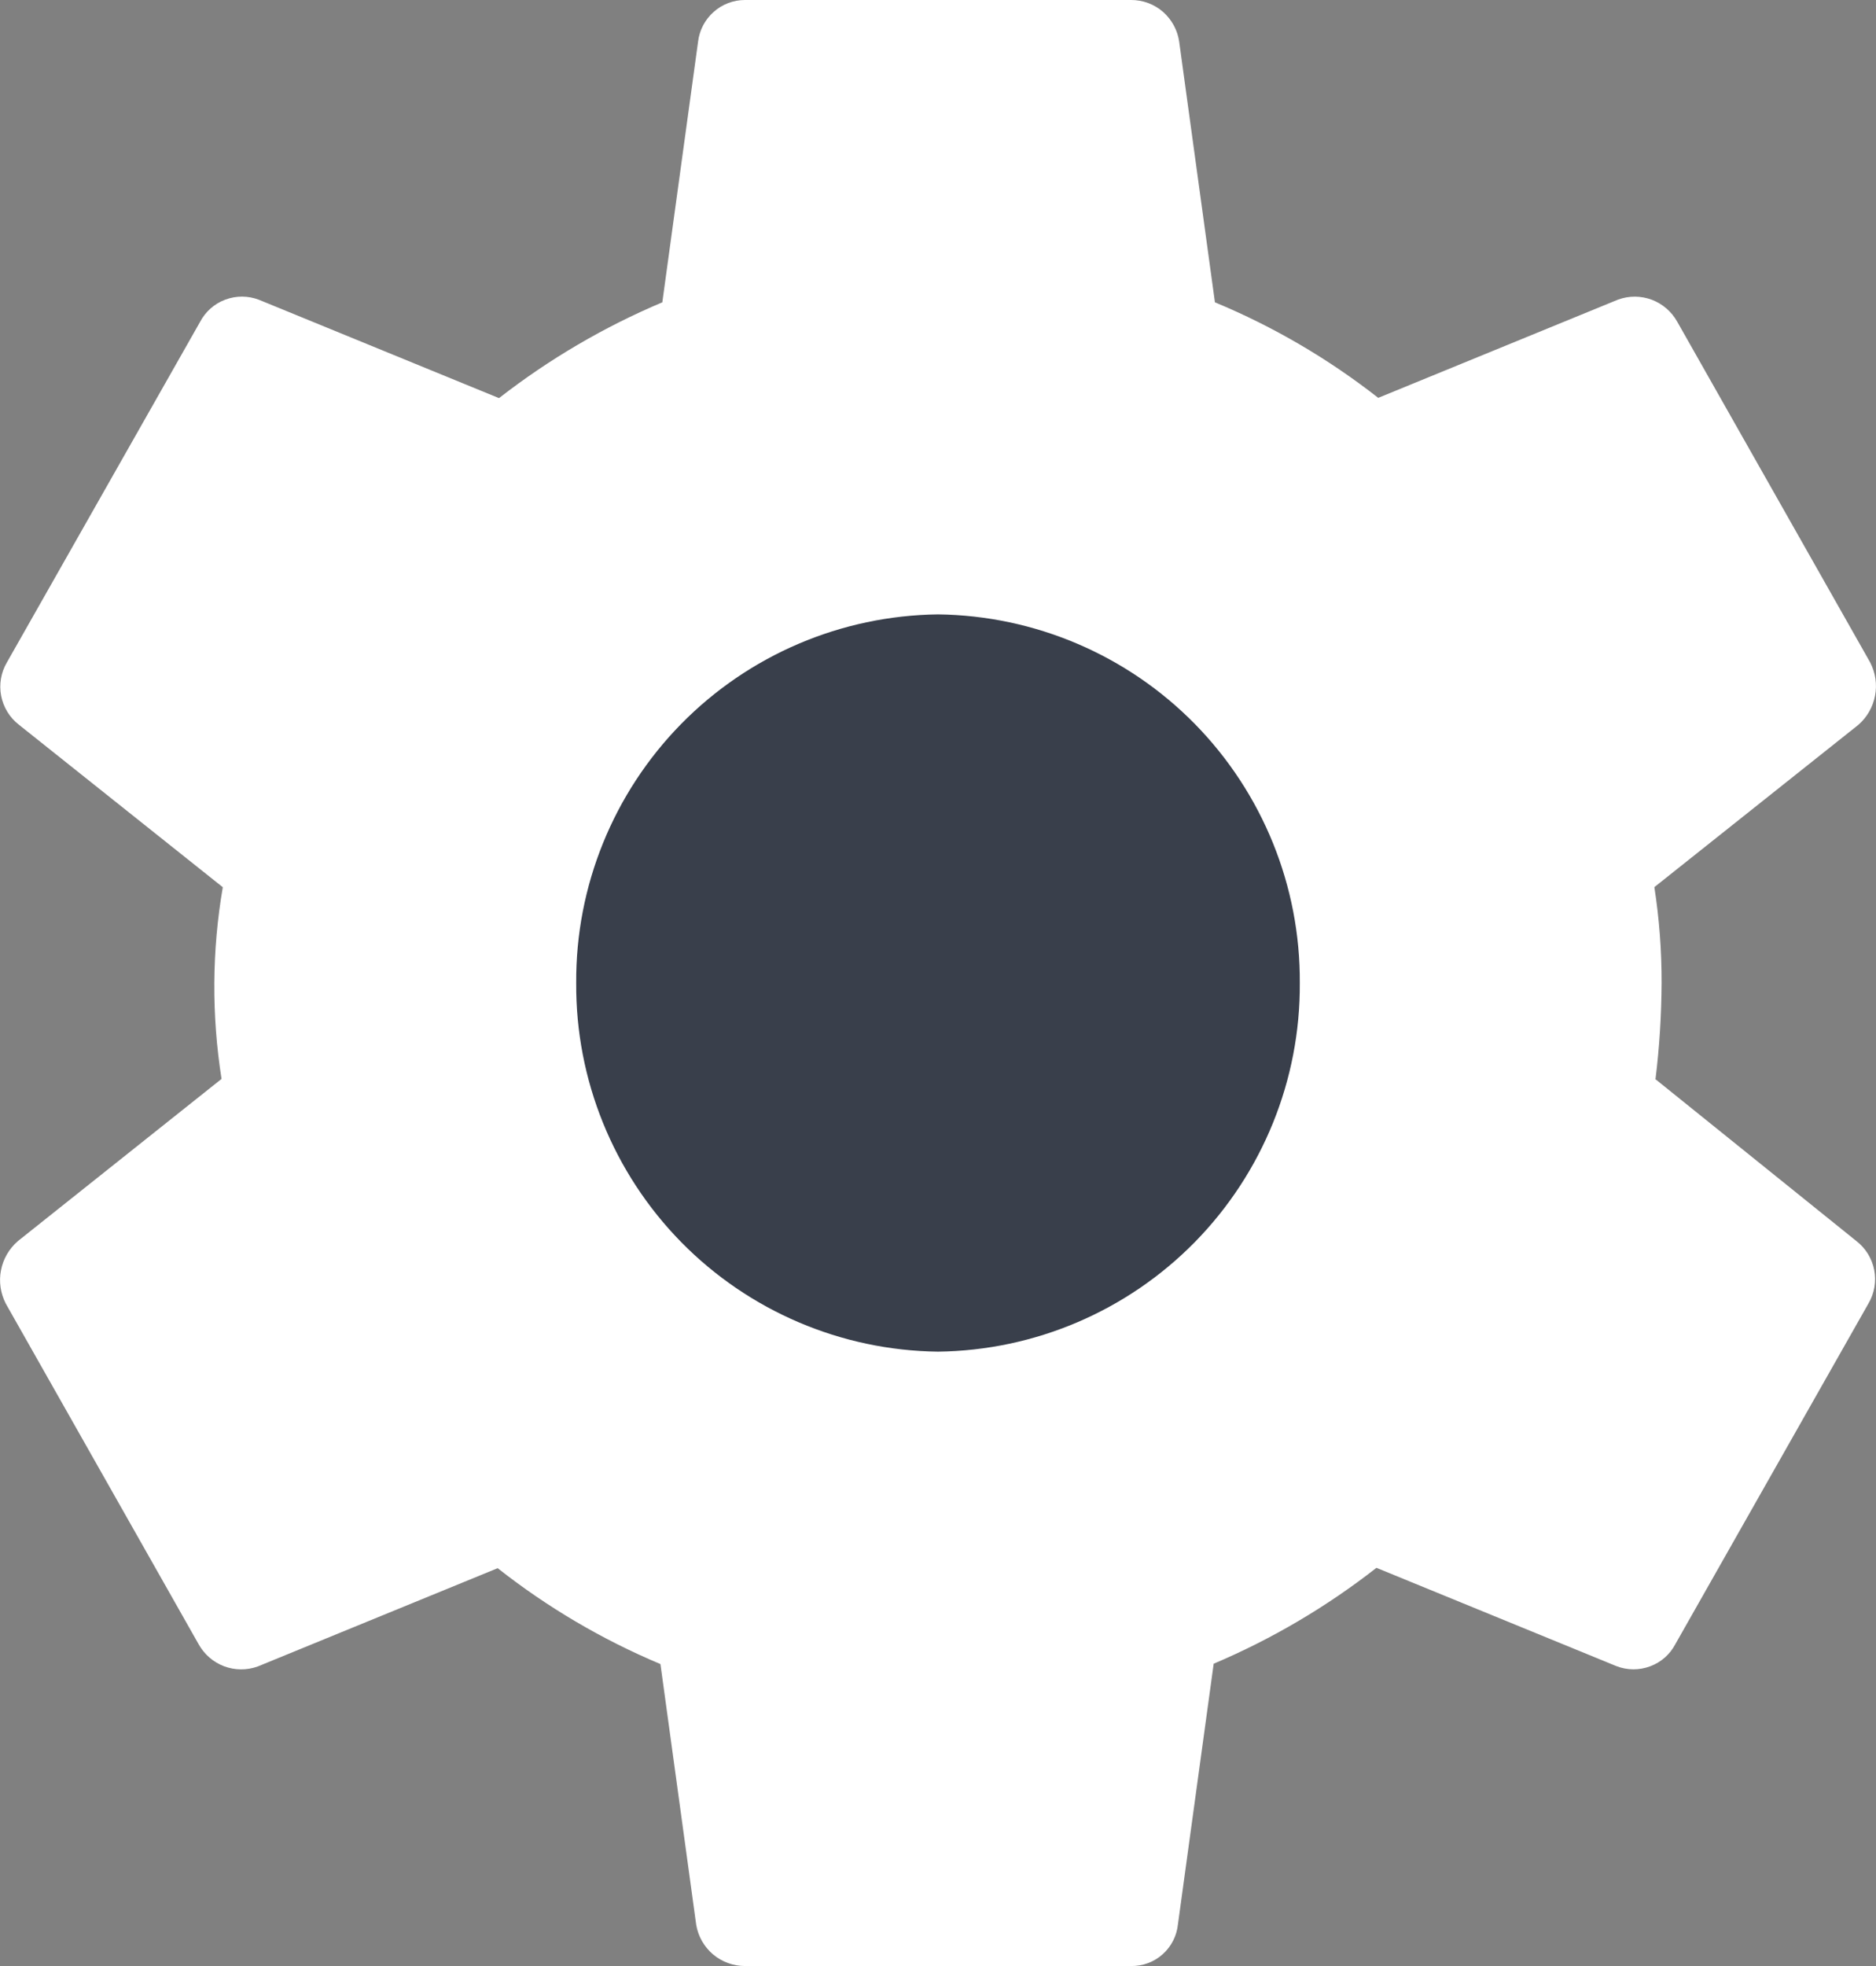 <svg width="21" height="22" viewBox="0 0 21 22" fill="none" xmlns="http://www.w3.org/2000/svg">
<rect x="0" y="0" width="21" height="22" fill="#808080" stroke="none"/>
<path d="M18.532 12.073C18.576 11.717 18.598 11.359 18.6 11C18.601 10.641 18.574 10.282 18.519 9.927L20.8 8.113C20.898 8.029 20.965 7.913 20.989 7.786C21.014 7.659 20.994 7.528 20.935 7.413L18.775 3.6C18.712 3.487 18.611 3.4 18.49 3.354C18.369 3.309 18.236 3.308 18.114 3.352L15.428 4.452C14.87 4.015 14.255 3.655 13.6 3.383L13.2 0.468C13.182 0.338 13.117 0.219 13.018 0.132C12.919 0.046 12.791 -0.001 12.66 8.72711e-06H8.34C8.21 -0 8.085 0.047 7.988 0.134C7.891 0.22 7.829 0.339 7.814 0.468L7.414 3.383C6.76 3.659 6.146 4.019 5.586 4.455L2.9 3.355C2.779 3.308 2.644 3.307 2.522 3.353C2.4 3.398 2.299 3.488 2.239 3.603L0.078 7.411C0.011 7.524 -0.012 7.658 0.013 7.787C0.038 7.915 0.109 8.031 0.213 8.111L2.494 9.928C2.372 10.637 2.368 11.362 2.48 12.073L0.2 13.888C0.102 13.973 0.035 14.088 0.011 14.215C-0.014 14.342 0.006 14.473 0.065 14.588L2.224 18.4C2.287 18.513 2.388 18.6 2.509 18.646C2.63 18.691 2.763 18.692 2.885 18.648L5.571 17.548C6.127 17.986 6.74 18.347 7.393 18.621L7.793 21.536C7.814 21.666 7.881 21.784 7.981 21.869C8.081 21.954 8.209 22 8.34 22H12.66C12.79 22.002 12.917 21.956 13.014 21.869C13.112 21.782 13.173 21.662 13.186 21.532L13.586 18.617C14.238 18.341 14.85 17.98 15.408 17.544L18.094 18.644C18.215 18.691 18.35 18.692 18.472 18.646C18.594 18.601 18.695 18.512 18.755 18.396L20.915 14.587C20.982 14.474 21.005 14.34 20.98 14.211C20.955 14.083 20.884 13.967 20.78 13.887L18.526 12.072L18.532 12.073Z" fill="white"/>
<path d="M10.5 15.125C9.417 15.112 8.383 14.671 7.624 13.898C6.866 13.125 6.443 12.083 6.45 11C6.443 9.917 6.866 8.875 7.624 8.102C8.383 7.329 9.417 6.888 10.5 6.875C11.583 6.888 12.617 7.329 13.376 8.102C14.134 8.875 14.557 9.917 14.55 11C14.557 12.083 14.134 13.125 13.376 13.898C12.617 14.671 11.583 15.112 10.5 15.125Z" fill="#393F4B"/>
</svg>
